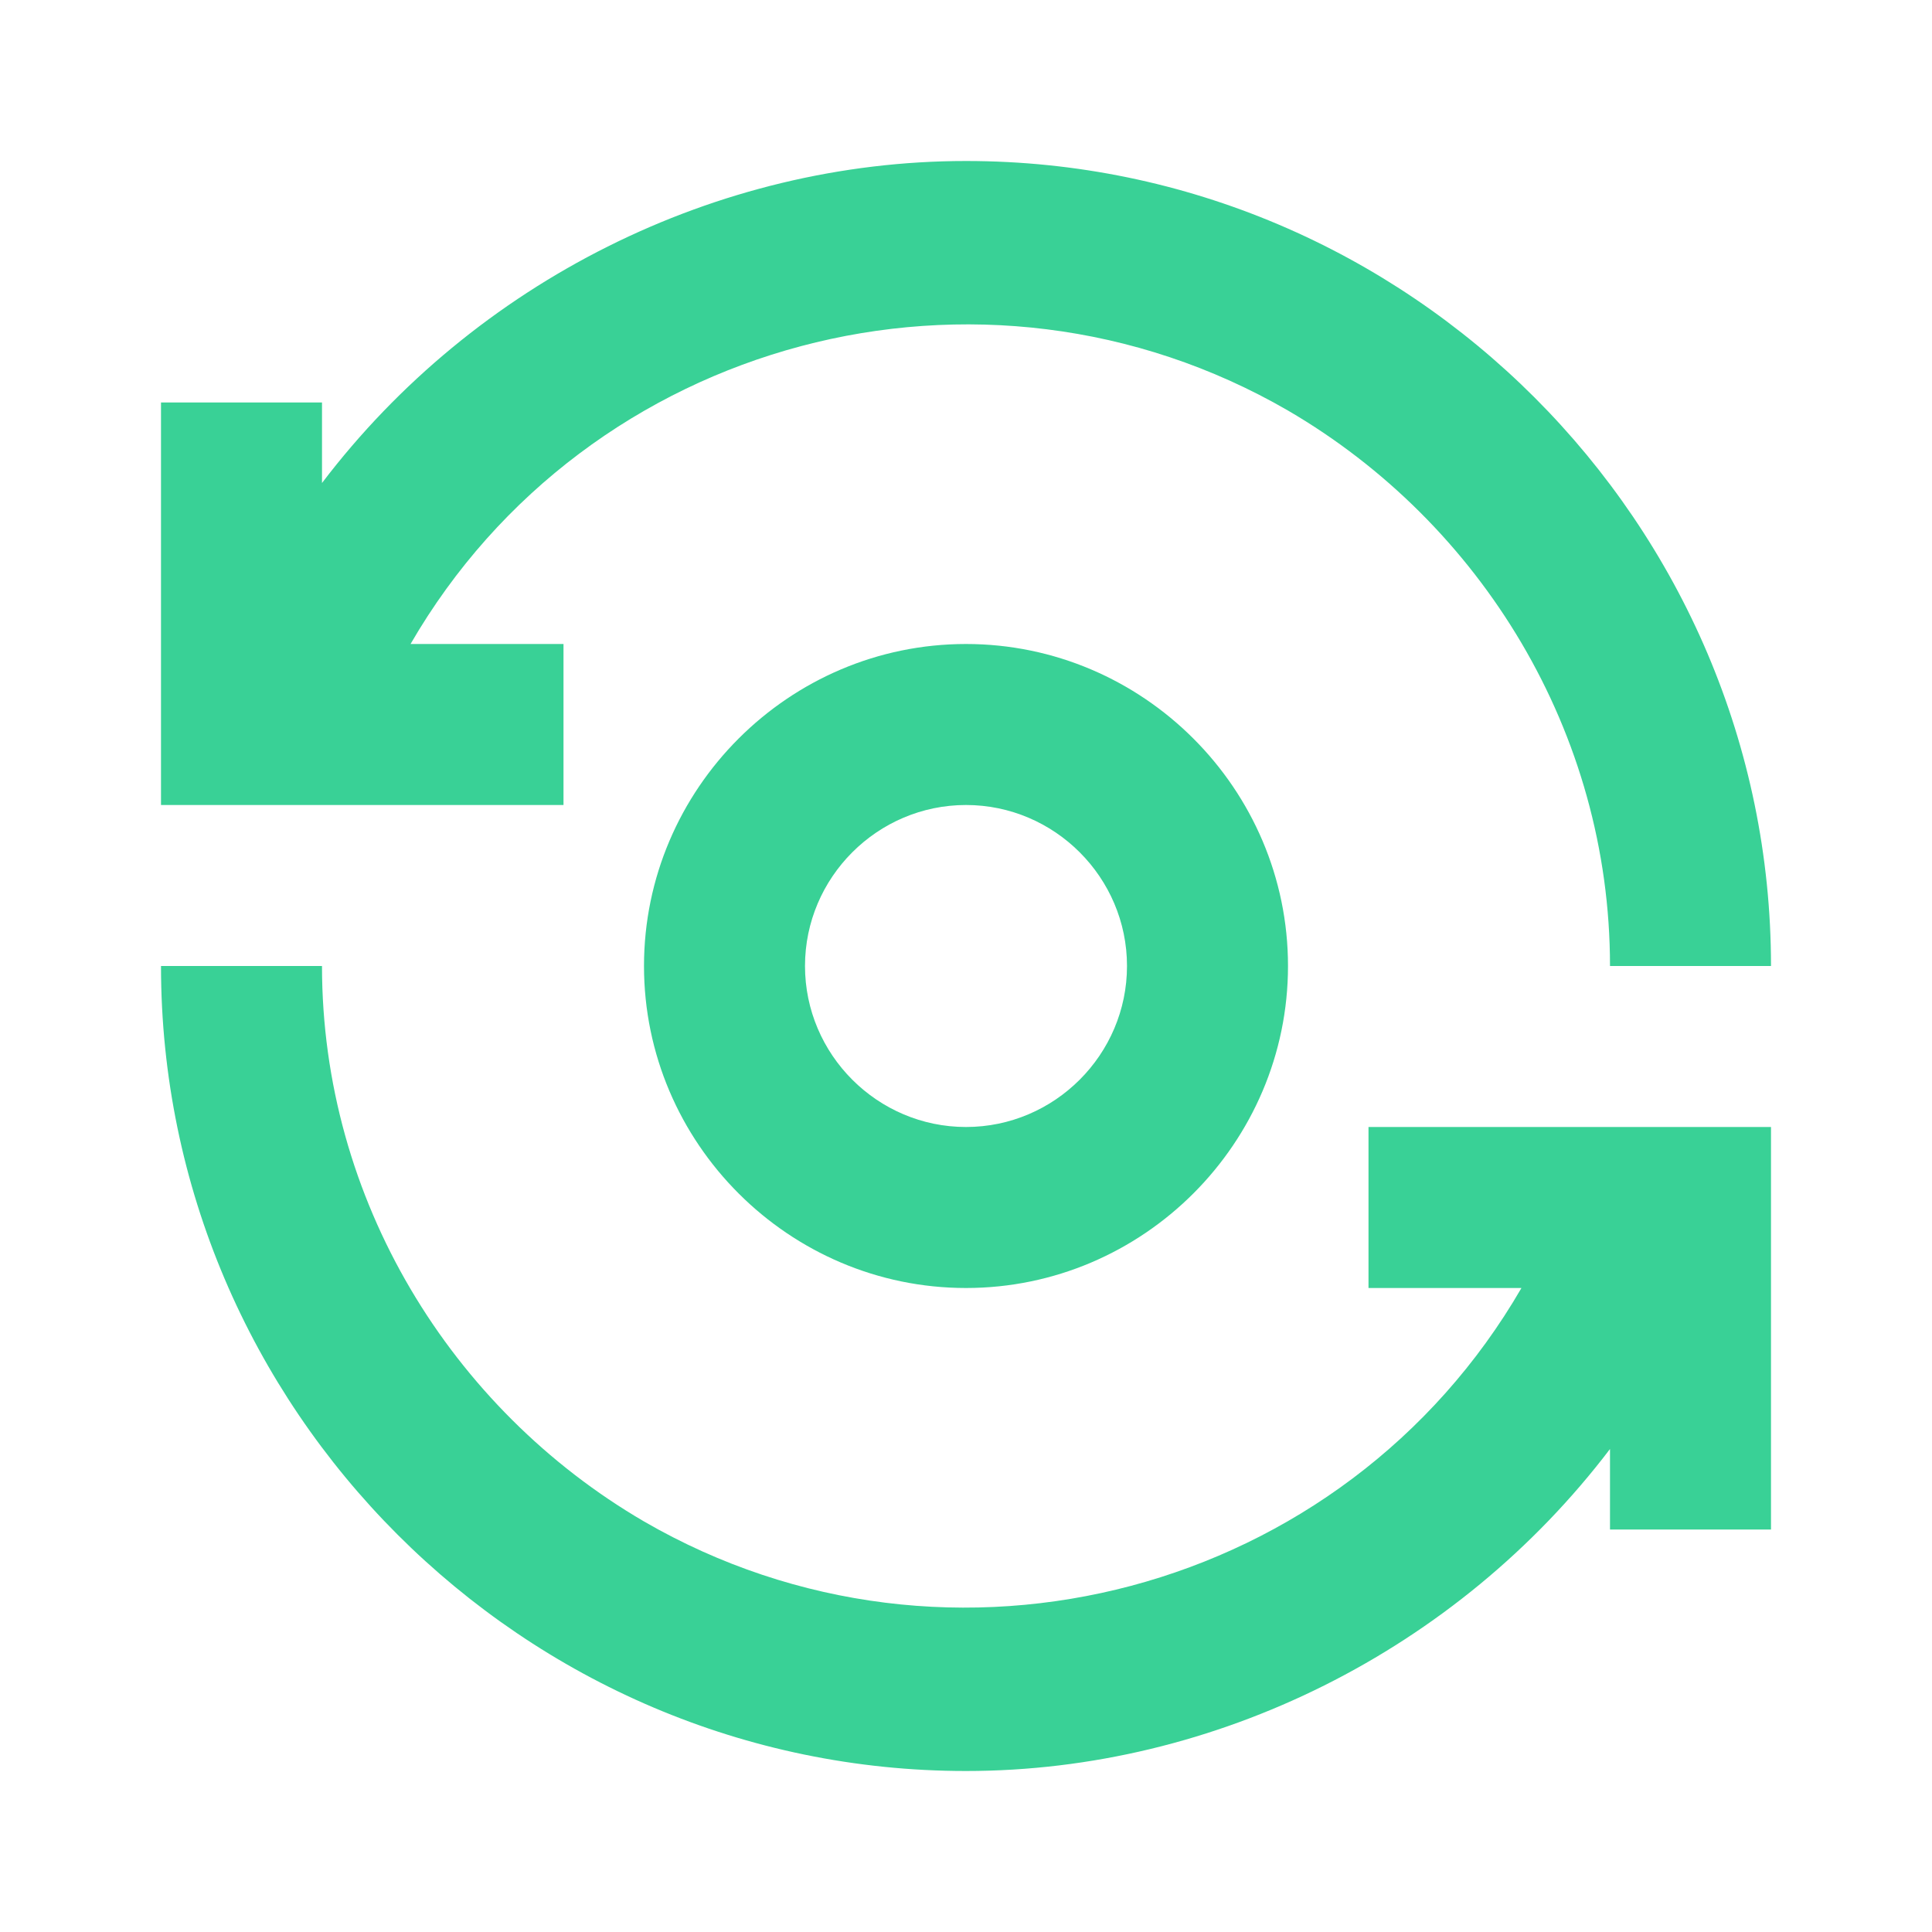 <?xml version="1.0" encoding="utf-8"?>
<!-- Generator: Adobe Illustrator 25.2.0, SVG Export Plug-In . SVG Version: 6.00 Build 0)  -->
<svg version="1.1" id="Layer_1" xmlns="http://www.w3.org/2000/svg" xmlns:xlink="http://www.w3.org/1999/xlink" x="0px" y="0px"
	 viewBox="0 0 24 24" style="enable-background:new 0 0 24 24;" xml:space="preserve">
<style type="text/css">
	.st0{fill:none;}
	.st1{fill:#39d196;}
</style>
<rect class="st0" width="24" height="24"/>
<g id="Group_8823">
	<path id="Path_18880" class="st1" d="M8,12c0,2.2,1.8,4,4,4s4-1.8,4-4s-1.8-4-4-4S8,9.8,8,12z M14,12c0,1.1-0.9,2-2,2s-2-0.9-2-2
		s0.9-2,2-2S14,10.9,14,12z"/>
	<path id="Path_18881" class="st1" d="M7,8H5.1C7.3,4.2,12.2,2.9,16,5.1c2.4,1.4,4,4,4,6.9h2c0-5.5-4.5-10-10-10C8.9,2,5.9,3.5,4,6
		V5H2v5h5V8z"/>
	<path id="Path_18882" class="st1" d="M17,16h1.9c-2.2,3.8-7.1,5.1-10.9,2.9c-2.4-1.4-4-4-4-6.9H2c0,5.5,4.5,10,10,10
		c3.1,0,6.1-1.5,8-4v1h2v-5h-5V16z"/>
</g>
<path id="Rectangle_4408" class="st0" d="M0,0h24v24H0V0z"/>
</svg>
